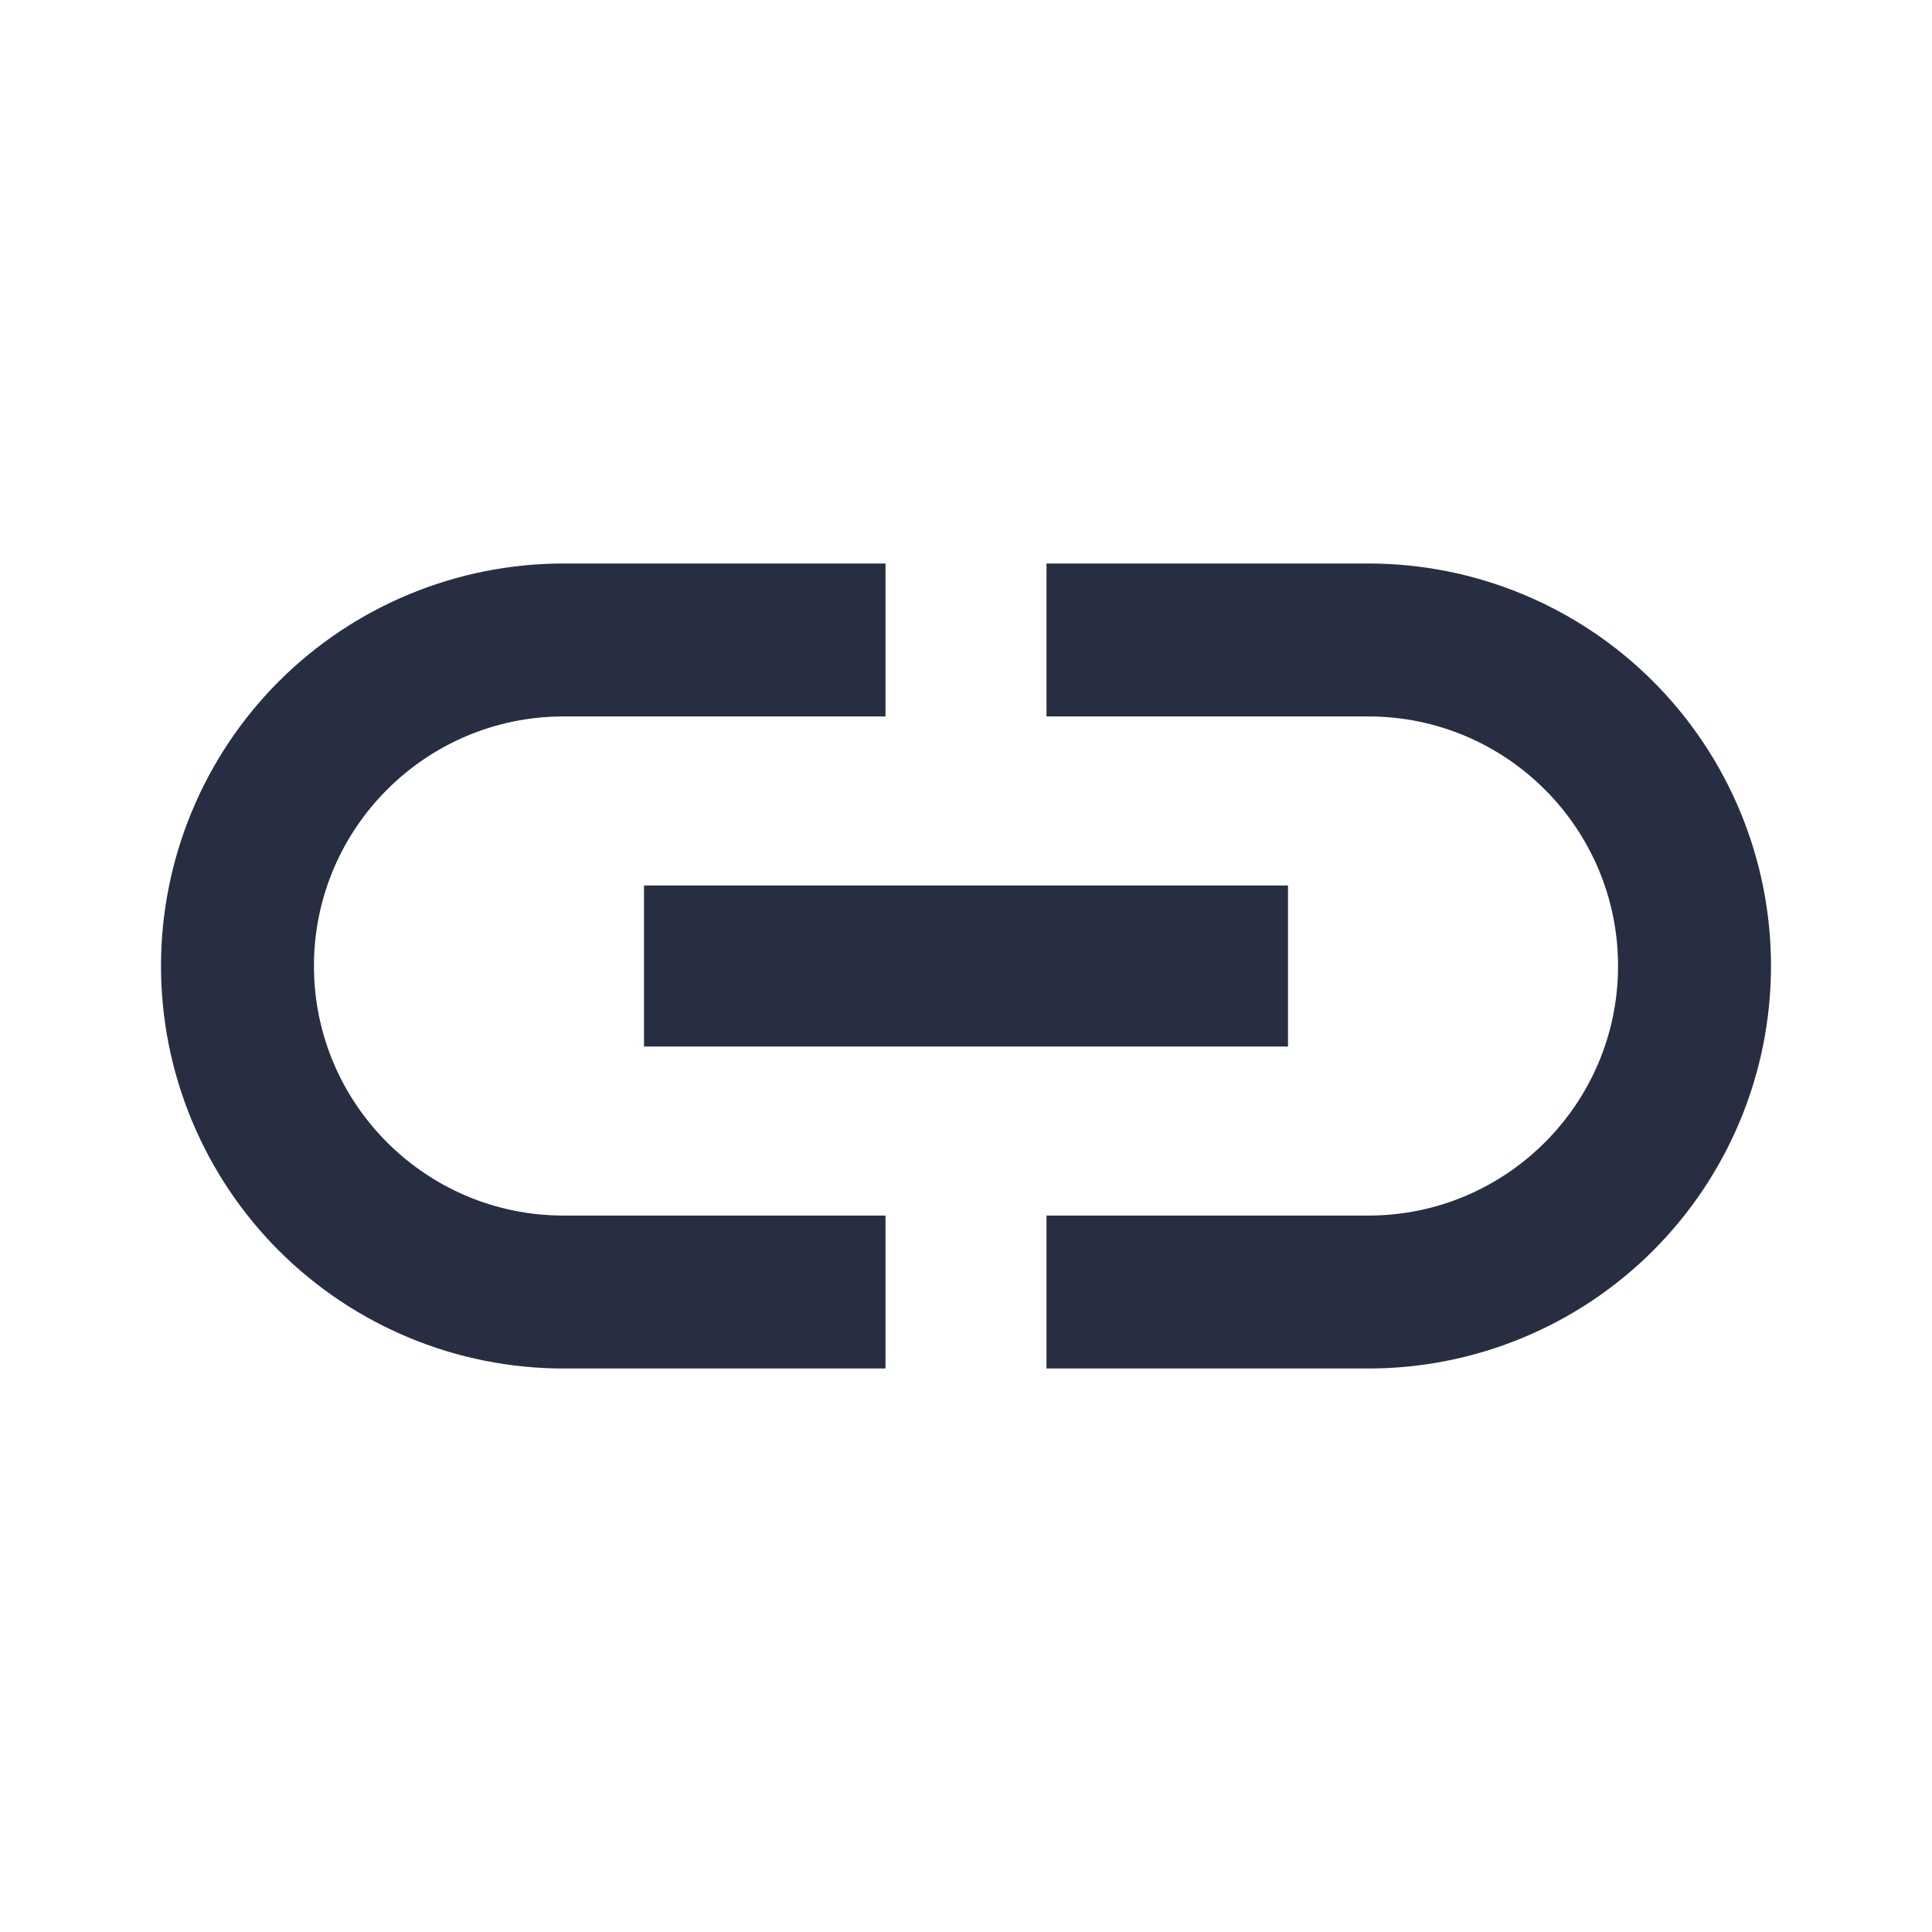 <svg width="24" height="24" viewBox="0 0 24 24" fill="none" xmlns="http://www.w3.org/2000/svg">
<path d="M3.9 12C3.9 10.29 5.29 8.9 7 8.9H11V7H7C5.674 7 4.402 7.527 3.464 8.464C2.527 9.402 2 10.674 2 12C2 13.326 2.527 14.598 3.464 15.536C4.402 16.473 5.674 17 7 17H11V15.1H7C5.29 15.1 3.9 13.71 3.9 12ZM8 13H16V11H8V13ZM17 7H13V8.9H17C18.71 8.9 20.1 10.29 20.1 12C20.1 13.71 18.71 15.1 17 15.1H13V17H17C18.326 17 19.598 16.473 20.535 15.536C21.473 14.598 22 13.326 22 12C22 10.674 21.473 9.402 20.535 8.464C19.598 7.527 18.326 7 17 7V7Z" fill="#272E41"/>
</svg>
